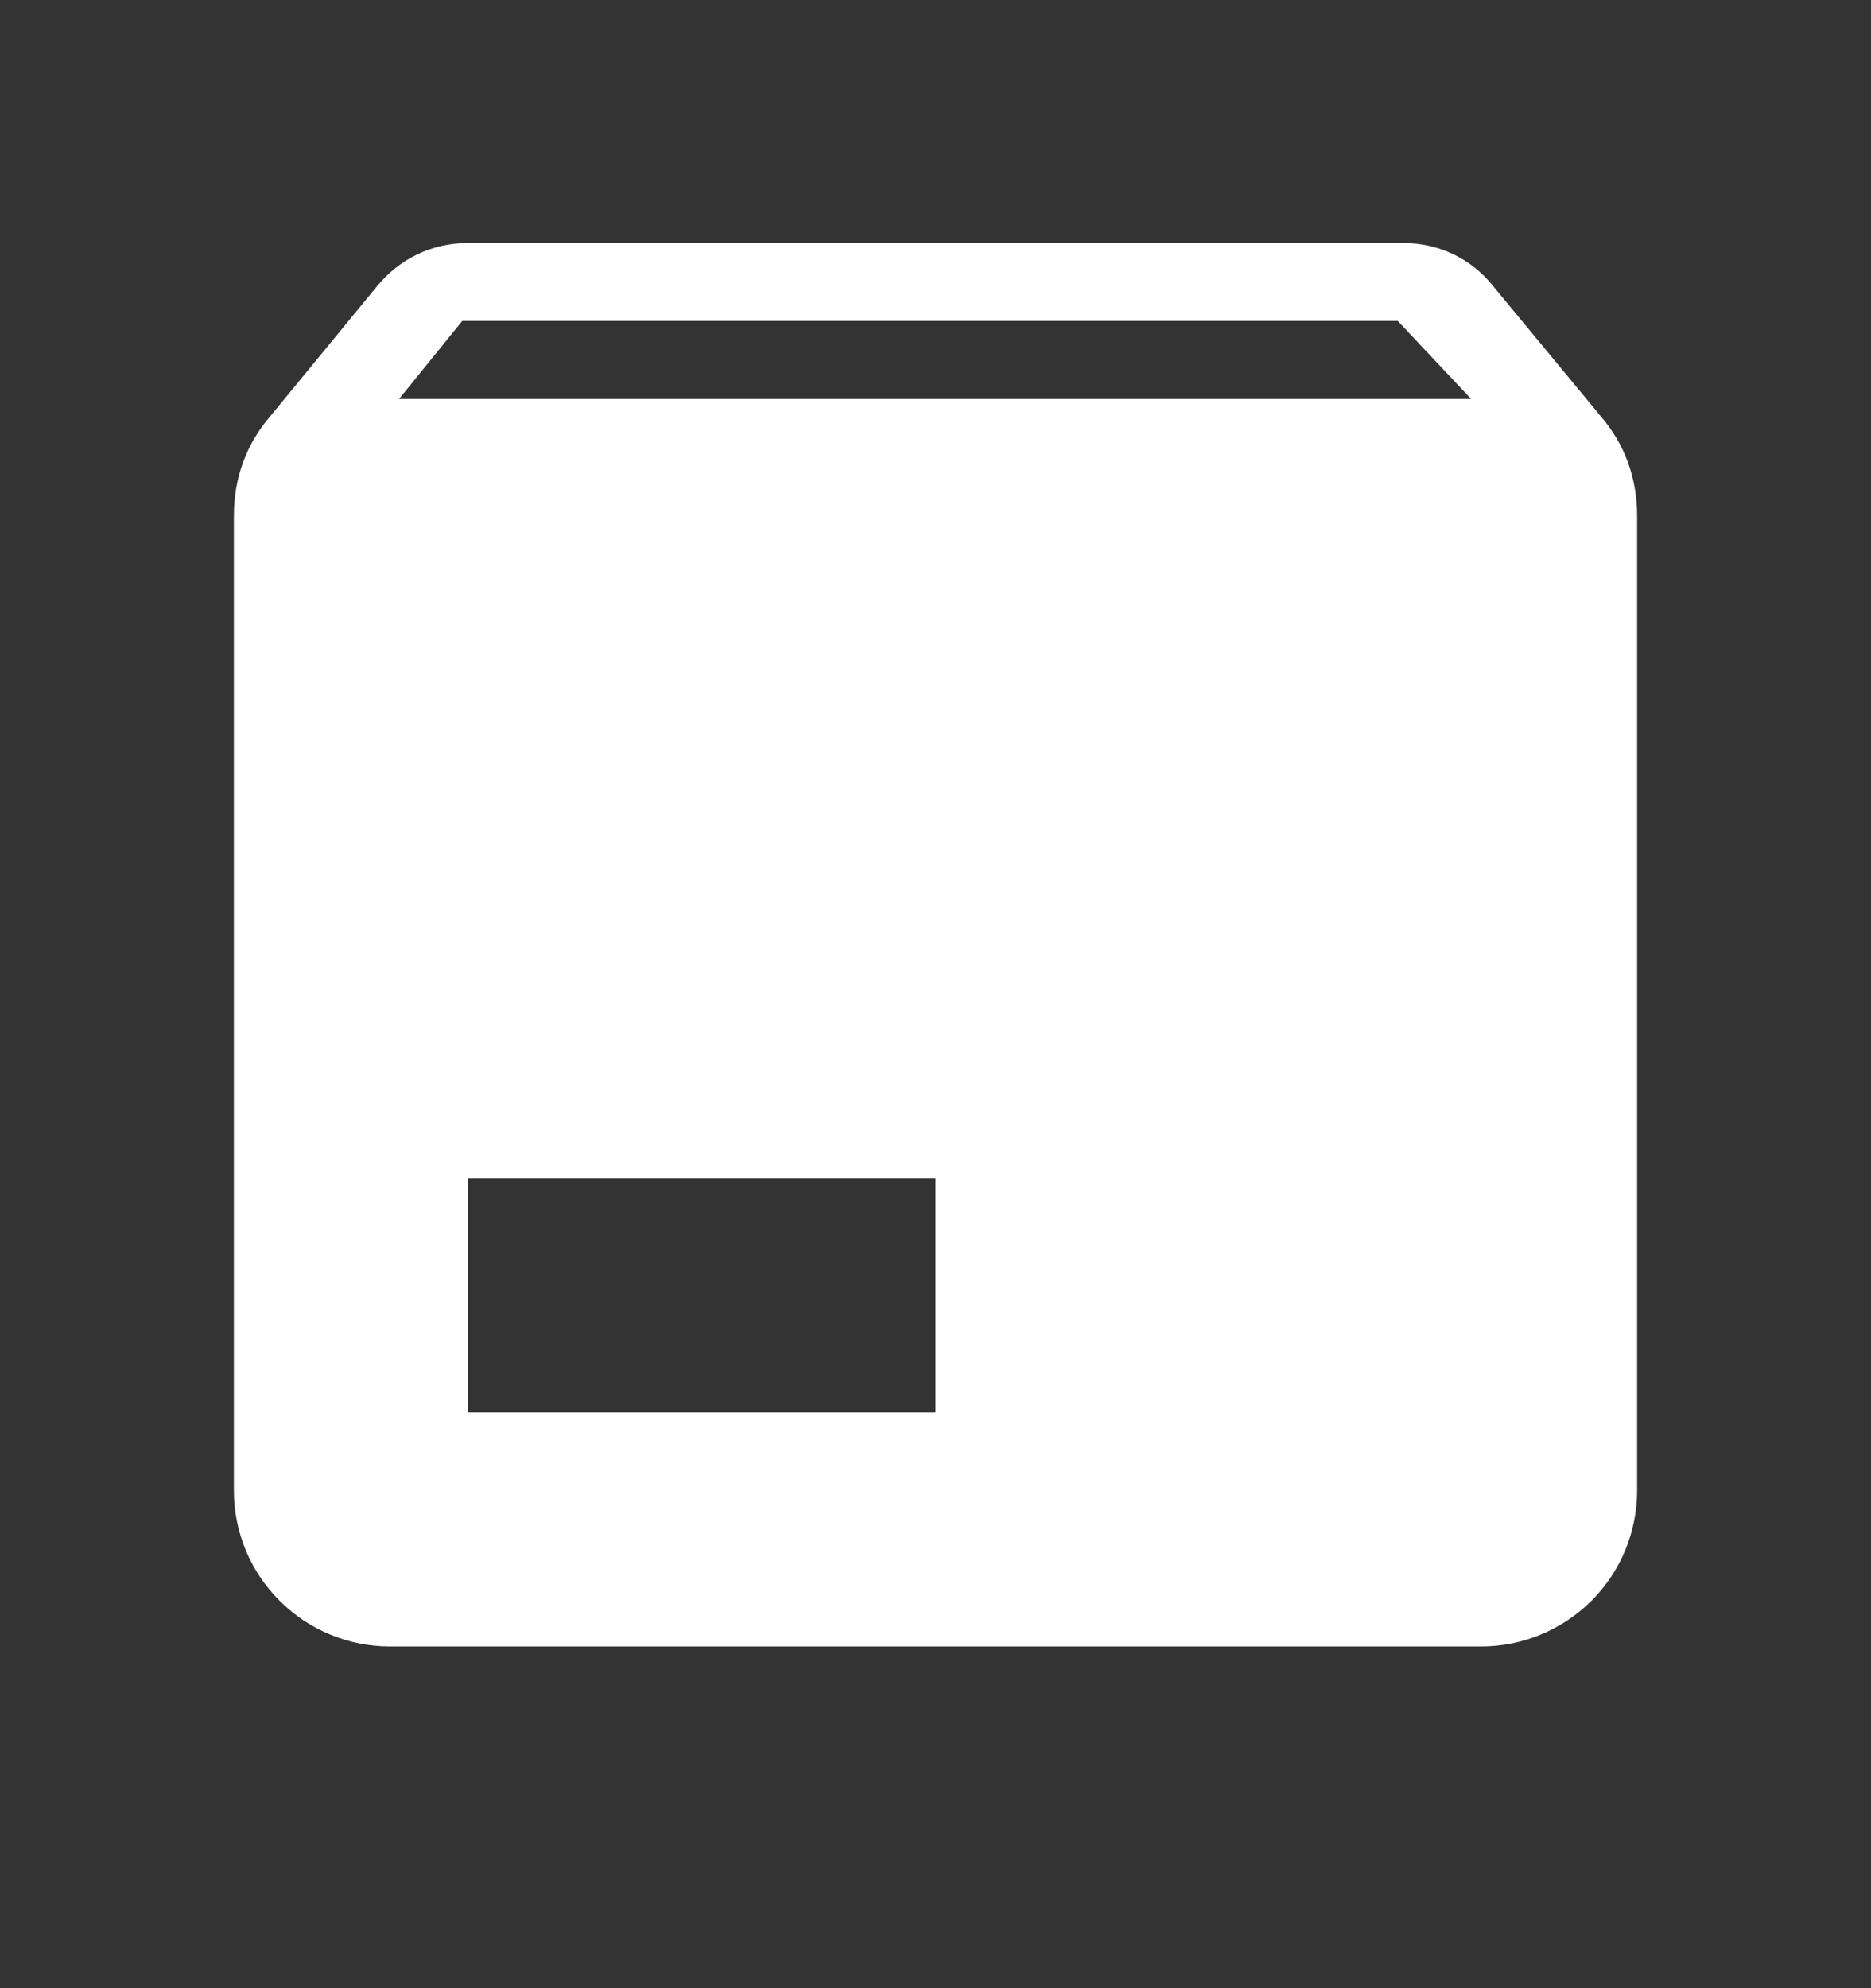 <svg width="16" height="17" viewBox="0 0 16 17" fill="none" xmlns="http://www.w3.org/2000/svg">
<rect x="0" y="0" width="16" height="17" fill="#333333" stroke="none"/>
<path d="M3.413 3.411H12.58L11.953 2.744H3.953L3.413 3.411ZM13.693 3.564C13.887 3.791 14 4.078 14 4.411V12.744C14 13.098 13.86 13.437 13.61 13.687C13.359 13.937 13.02 14.078 12.667 14.078H3.333C2.98 14.078 2.641 13.937 2.391 13.687C2.14 13.437 2 13.098 2 12.744V4.411C2 4.078 2.113 3.791 2.307 3.564L3.227 2.444C3.413 2.218 3.687 2.078 4 2.078H12C12.313 2.078 12.587 2.218 12.767 2.444L13.693 3.564ZM4 12.078H8V10.078H4V12.078Z" fill="white"/>
</svg>
